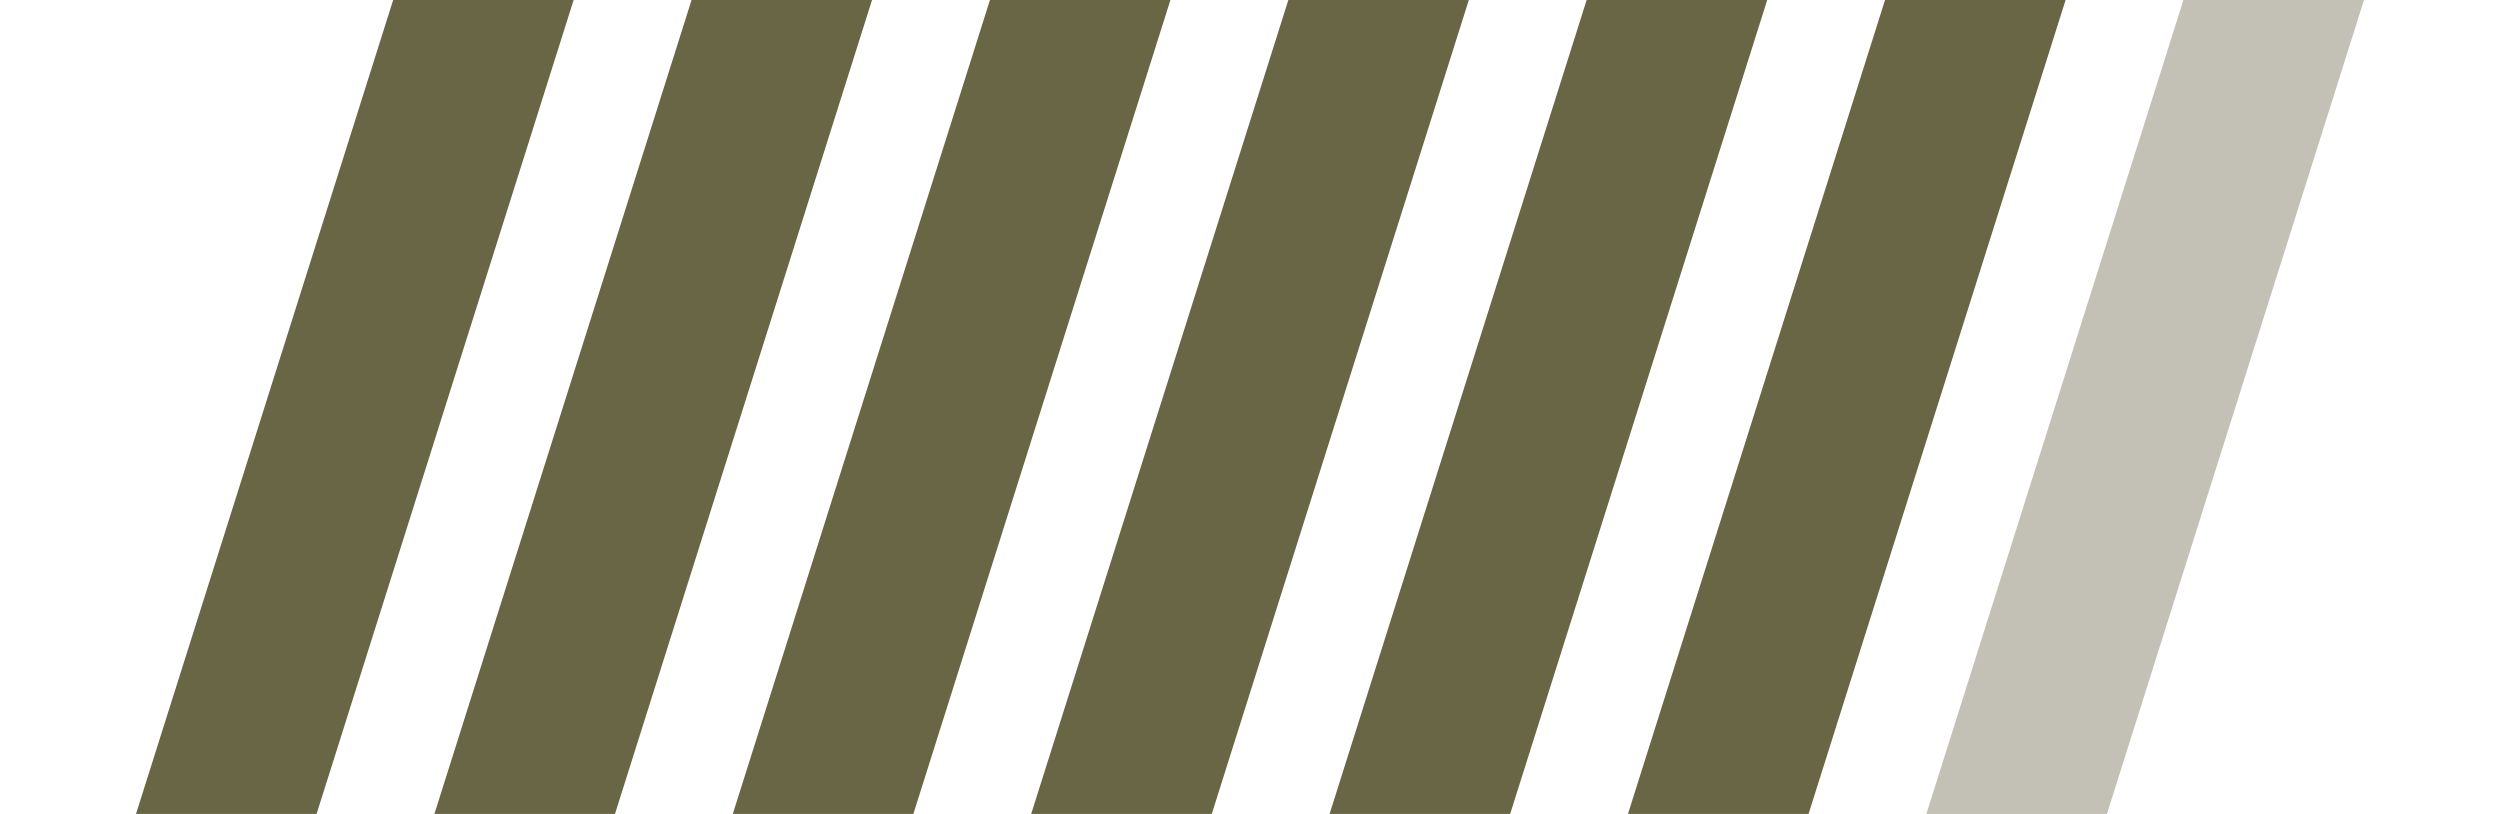 <svg width="43" height="14" id="Слой_1" data-name="Слой 1" xmlns="http://www.w3.org/2000/svg" viewBox="0 0 201.6 73.65"><defs><style>.cls-1,.cls-2{fill:#696646;fill-rule:evenodd;}.cls-2{opacity:0.4;}</style></defs><title>Монтажная область 1 копия</title><polygon class="cls-1" points="16.34 73.65 0 73.65 23.27 0 39.6 0 16.34 73.65"/><polygon class="cls-1" points="43.34 73.65 27 73.65 50.27 0 66.6 0 43.34 73.65"/><polygon class="cls-1" points="70.34 73.65 54 73.65 77.27 0 93.6 0 70.34 73.65"/><polygon class="cls-1" points="97.34 73.65 81 73.65 104.27 0 120.6 0 97.34 73.65"/><polygon class="cls-1" points="124.34 73.65 108 73.65 131.26 0 147.6 0 124.34 73.65"/><polygon class="cls-1" points="151.34 73.65 135 73.65 158.26 0 174.6 0 151.34 73.65"/><polygon class="cls-2" points="178.34 73.65 162 73.65 185.26 0 201.6 0 178.34 73.65"/></svg>